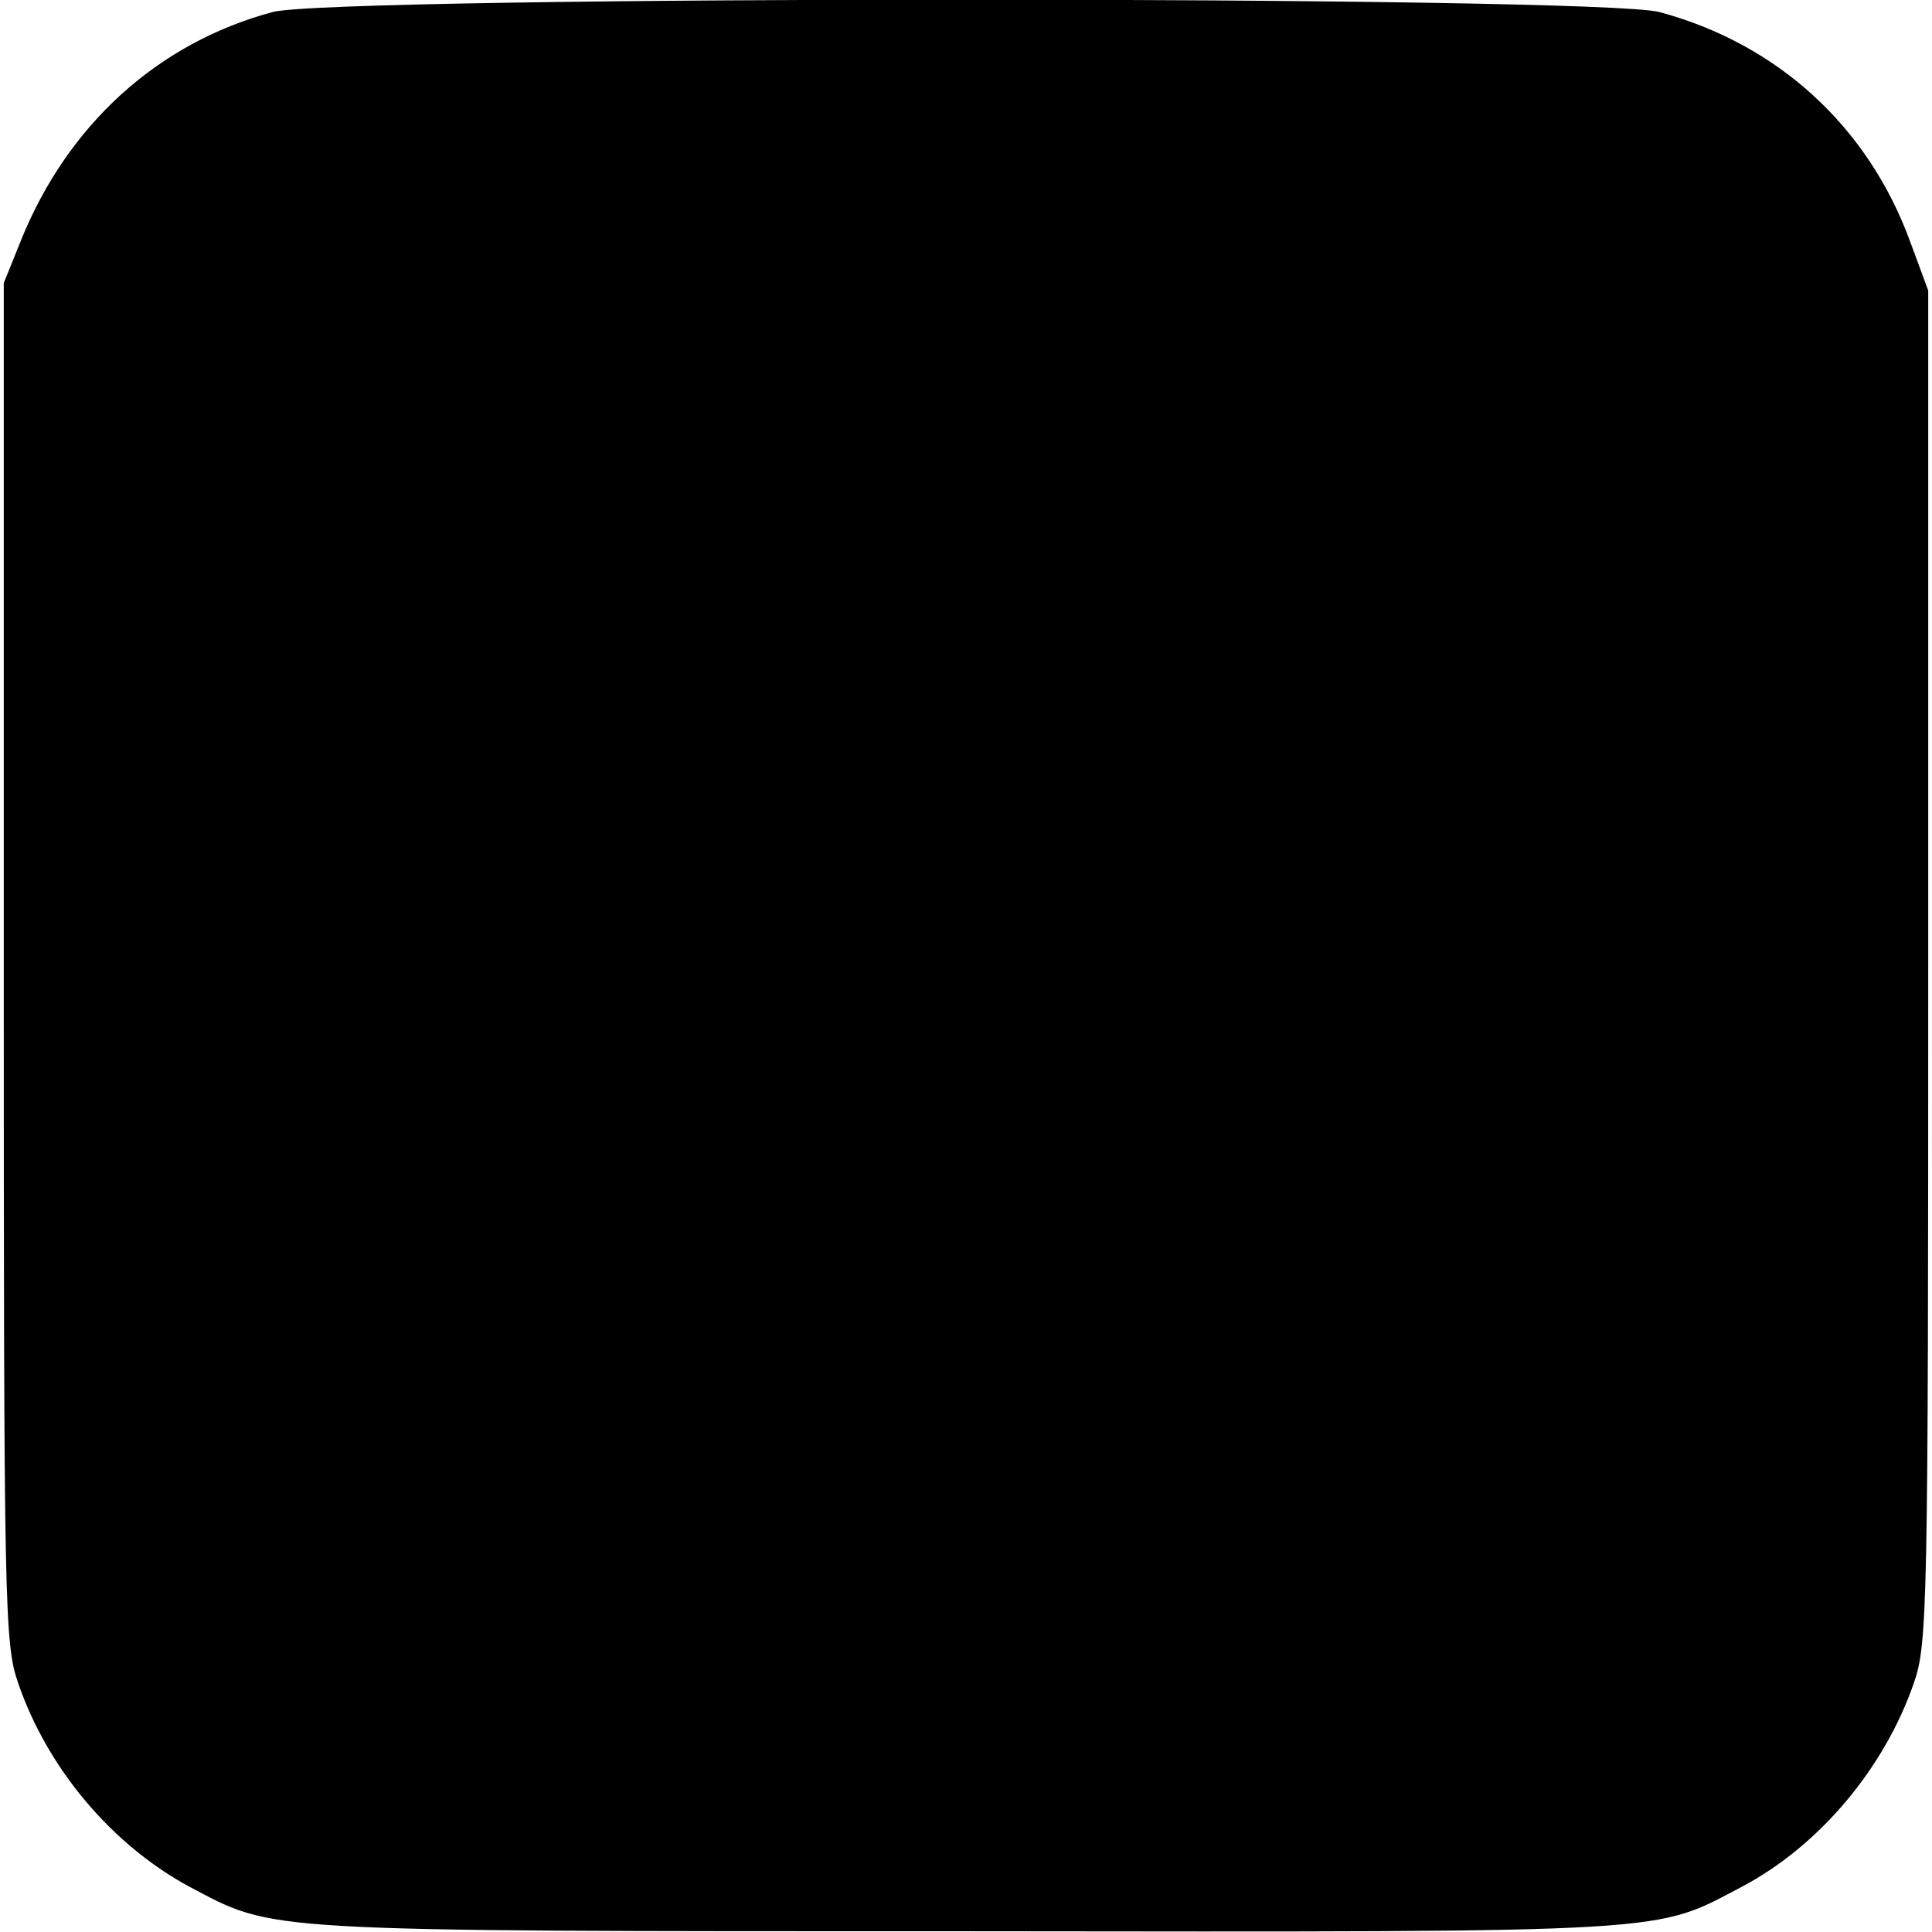 <?xml version="1.0" standalone="no"?>
<!DOCTYPE svg PUBLIC "-//W3C//DTD SVG 20010904//EN"
 "http://www.w3.org/TR/2001/REC-SVG-20010904/DTD/svg10.dtd">
<svg version="1.0" xmlns="http://www.w3.org/2000/svg"
 width="256pt" height="256pt" viewBox="0 0 256 256"
 preserveAspectRatio="xMidYMid meet">
<g transform="translate(0,256) scale(0.1,-0.1)"
fill="#000000" stroke="none">
<path d="M361 2544 c-152 -41 -271 -149 -333 -302 l-23 -57 0 -900 c0 -858 1
-903 19 -955 39 -114 125 -215 227 -270 114 -60 84 -59 1030 -59 951 -1 909
-3 1029 60 101 54 187 156 226 269 18 52 19 97 19 950 l0 895 -24 65 c-56 153
-176 262 -332 304 -81 22 -1758 22 -1838 0z"/>
</g>
</svg>

